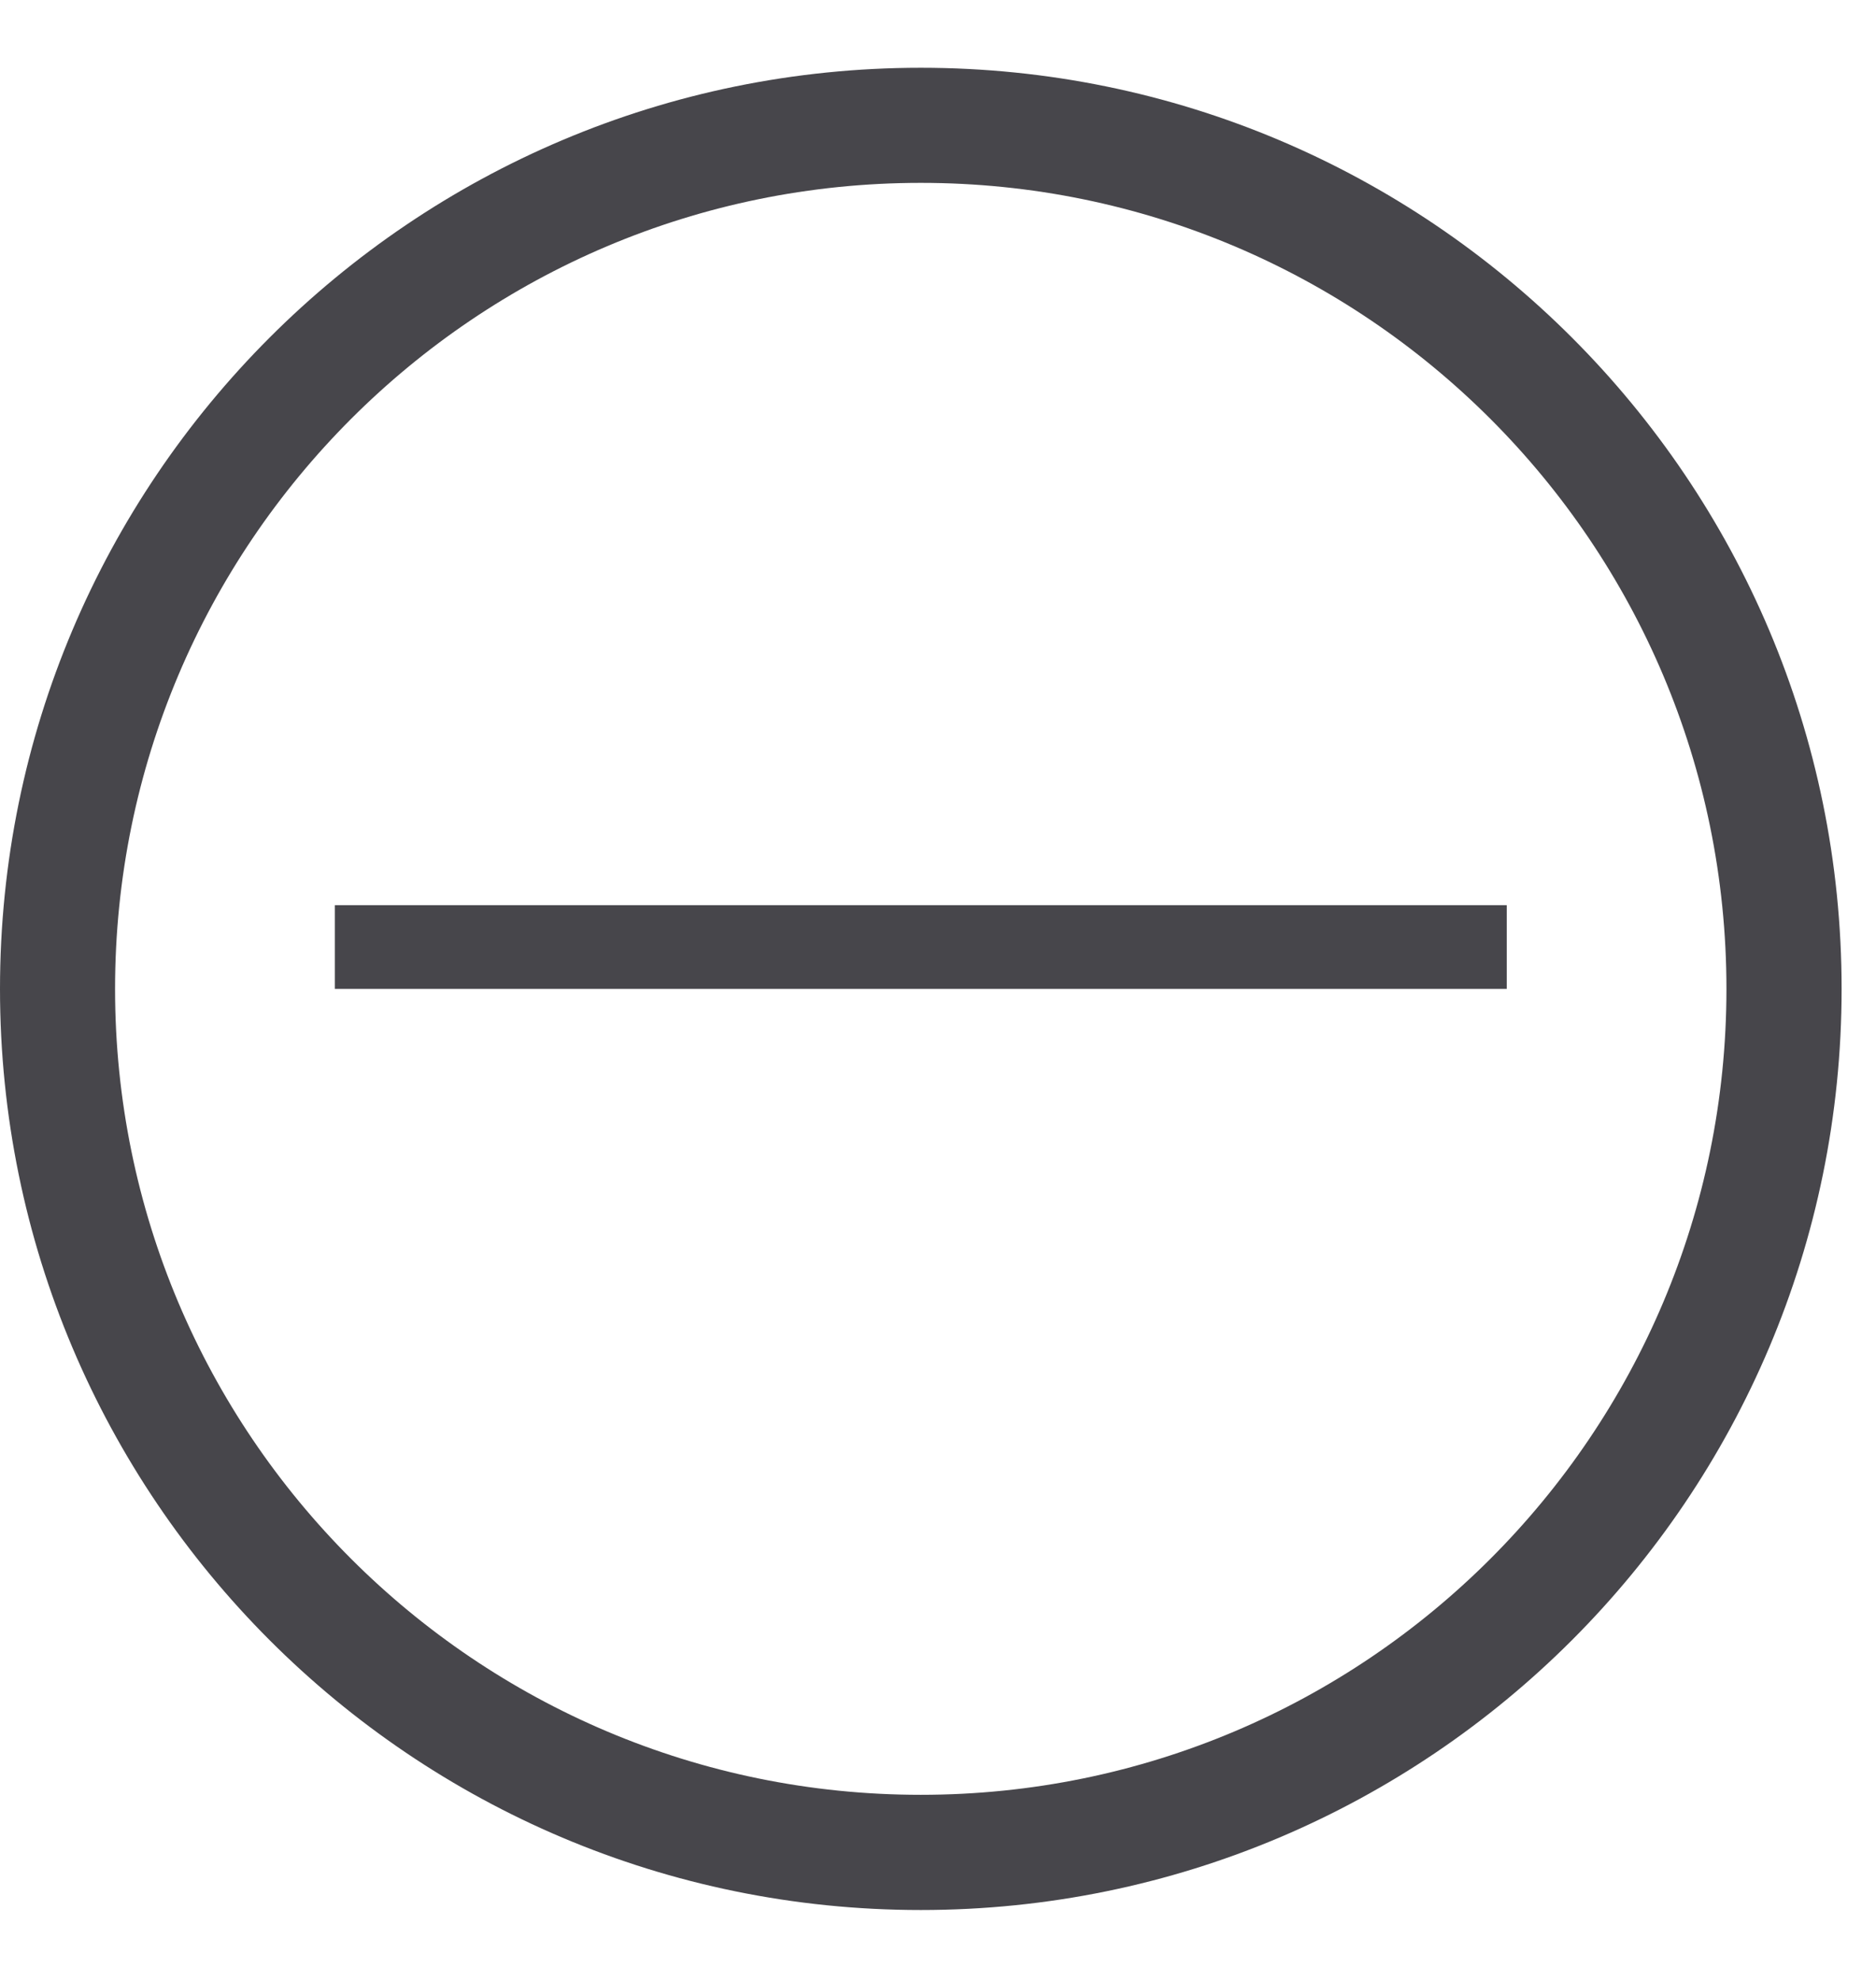 <svg width="18" height="19" viewBox="0 0 18 19" fill="none" xmlns="http://www.w3.org/2000/svg">
<g clip-path="url(#clip0_158_1685)">
<path fill-rule="evenodd" clip-rule="evenodd" d="M8.835 17.215C13.104 17.215 16.565 13.754 16.565 9.485C16.565 5.215 13.104 1.754 8.835 1.754C4.565 1.754 1.104 5.215 1.104 9.485C1.104 13.754 4.565 17.215 8.835 17.215ZM8.835 18.32C13.714 18.32 17.67 14.364 17.67 9.485C17.67 4.605 13.714 0.65 8.835 0.65C3.955 0.65 0 4.605 0 9.485C0 14.364 3.955 18.32 8.835 18.32Z" fill="#47464B"/>
</g>
<rect x="3.213" y="8.682" width="11.244" height="0.803" fill="#47464B"/>
<defs>
<clipPath id="clip0_158_1685">
<rect width="17.67" height="17.67" fill="white" transform="translate(0 0.65)"/>
</clipPath>
</defs>
</svg>
